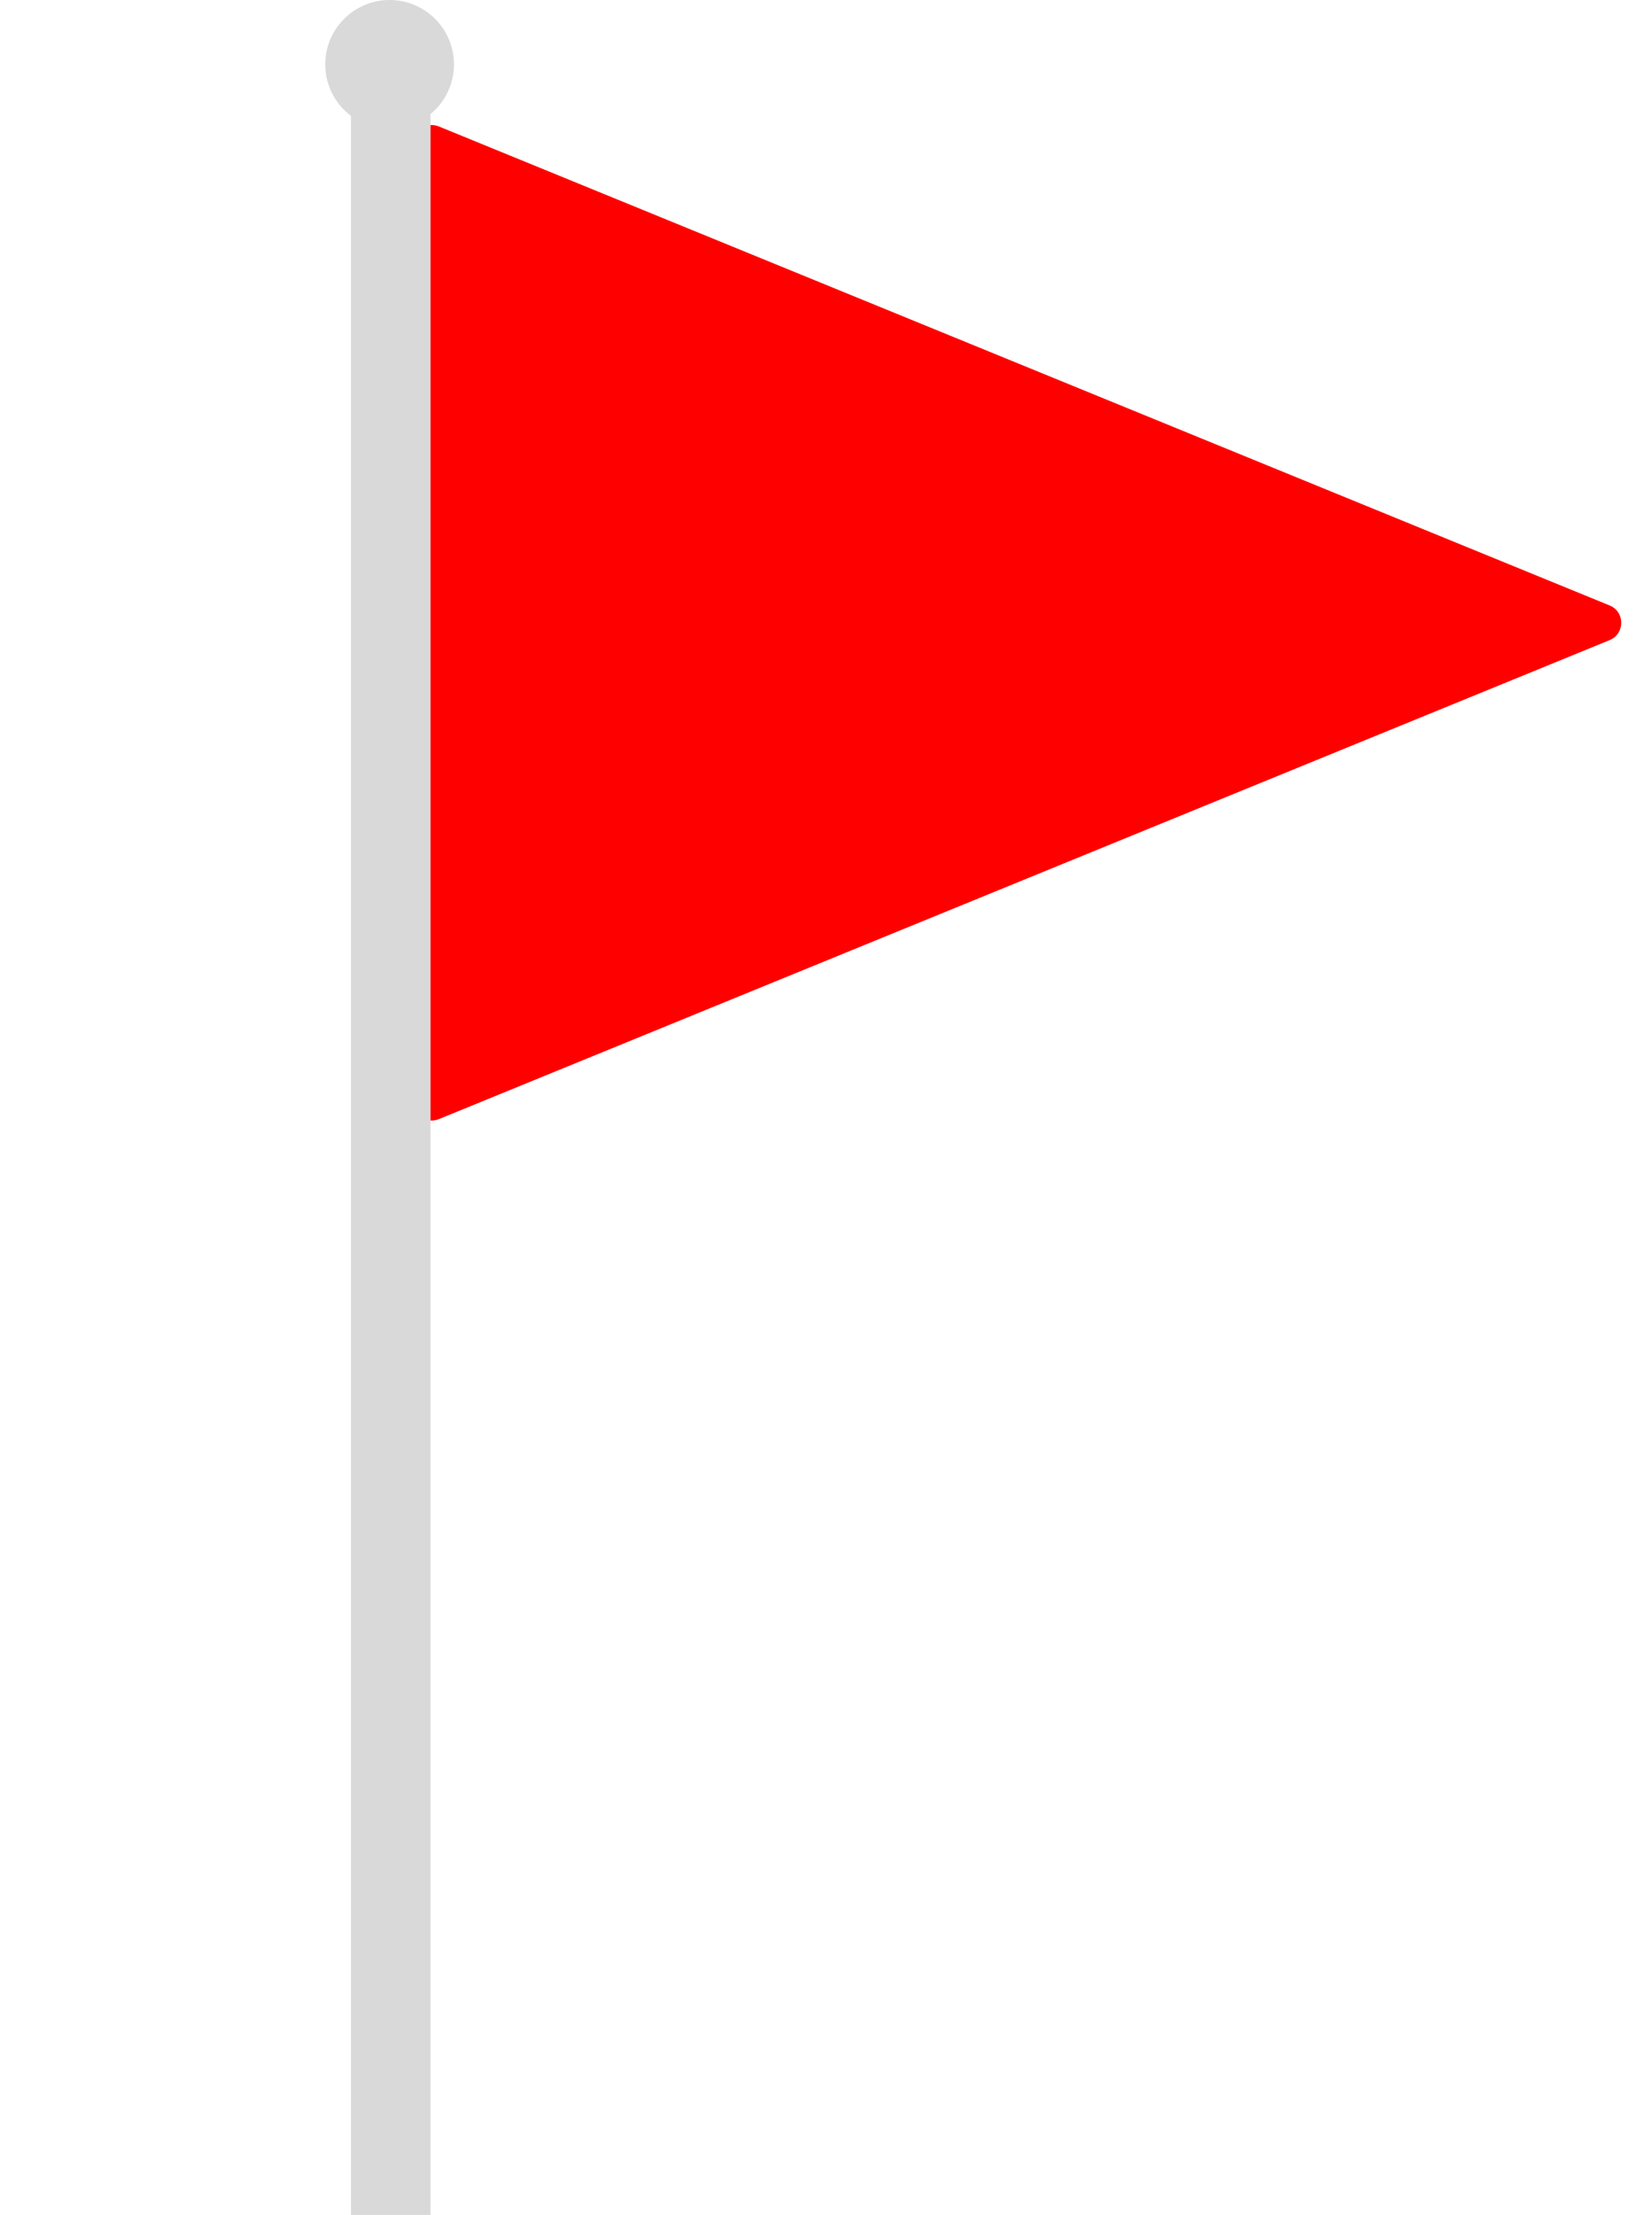 <svg width="706" height="946" viewBox="0 0 706 946" fill="none" xmlns="http://www.w3.org/2000/svg">
<path d="M687.89 258.595C694.52 261.306 694.52 270.694 687.89 273.405L187.528 477.997C182.265 480.149 176.5 476.278 176.5 470.592V61.408C176.5 55.722 182.265 51.851 187.528 54.003L687.89 258.595Z" fill="#FF0000"/>
<rect x="150.002" y="27" width="34" height="919" fill="#D9D9D9"/>
<circle cx="166.5" cy="27.5" r="27.5" fill="#D9D9D9"/>
</svg>
